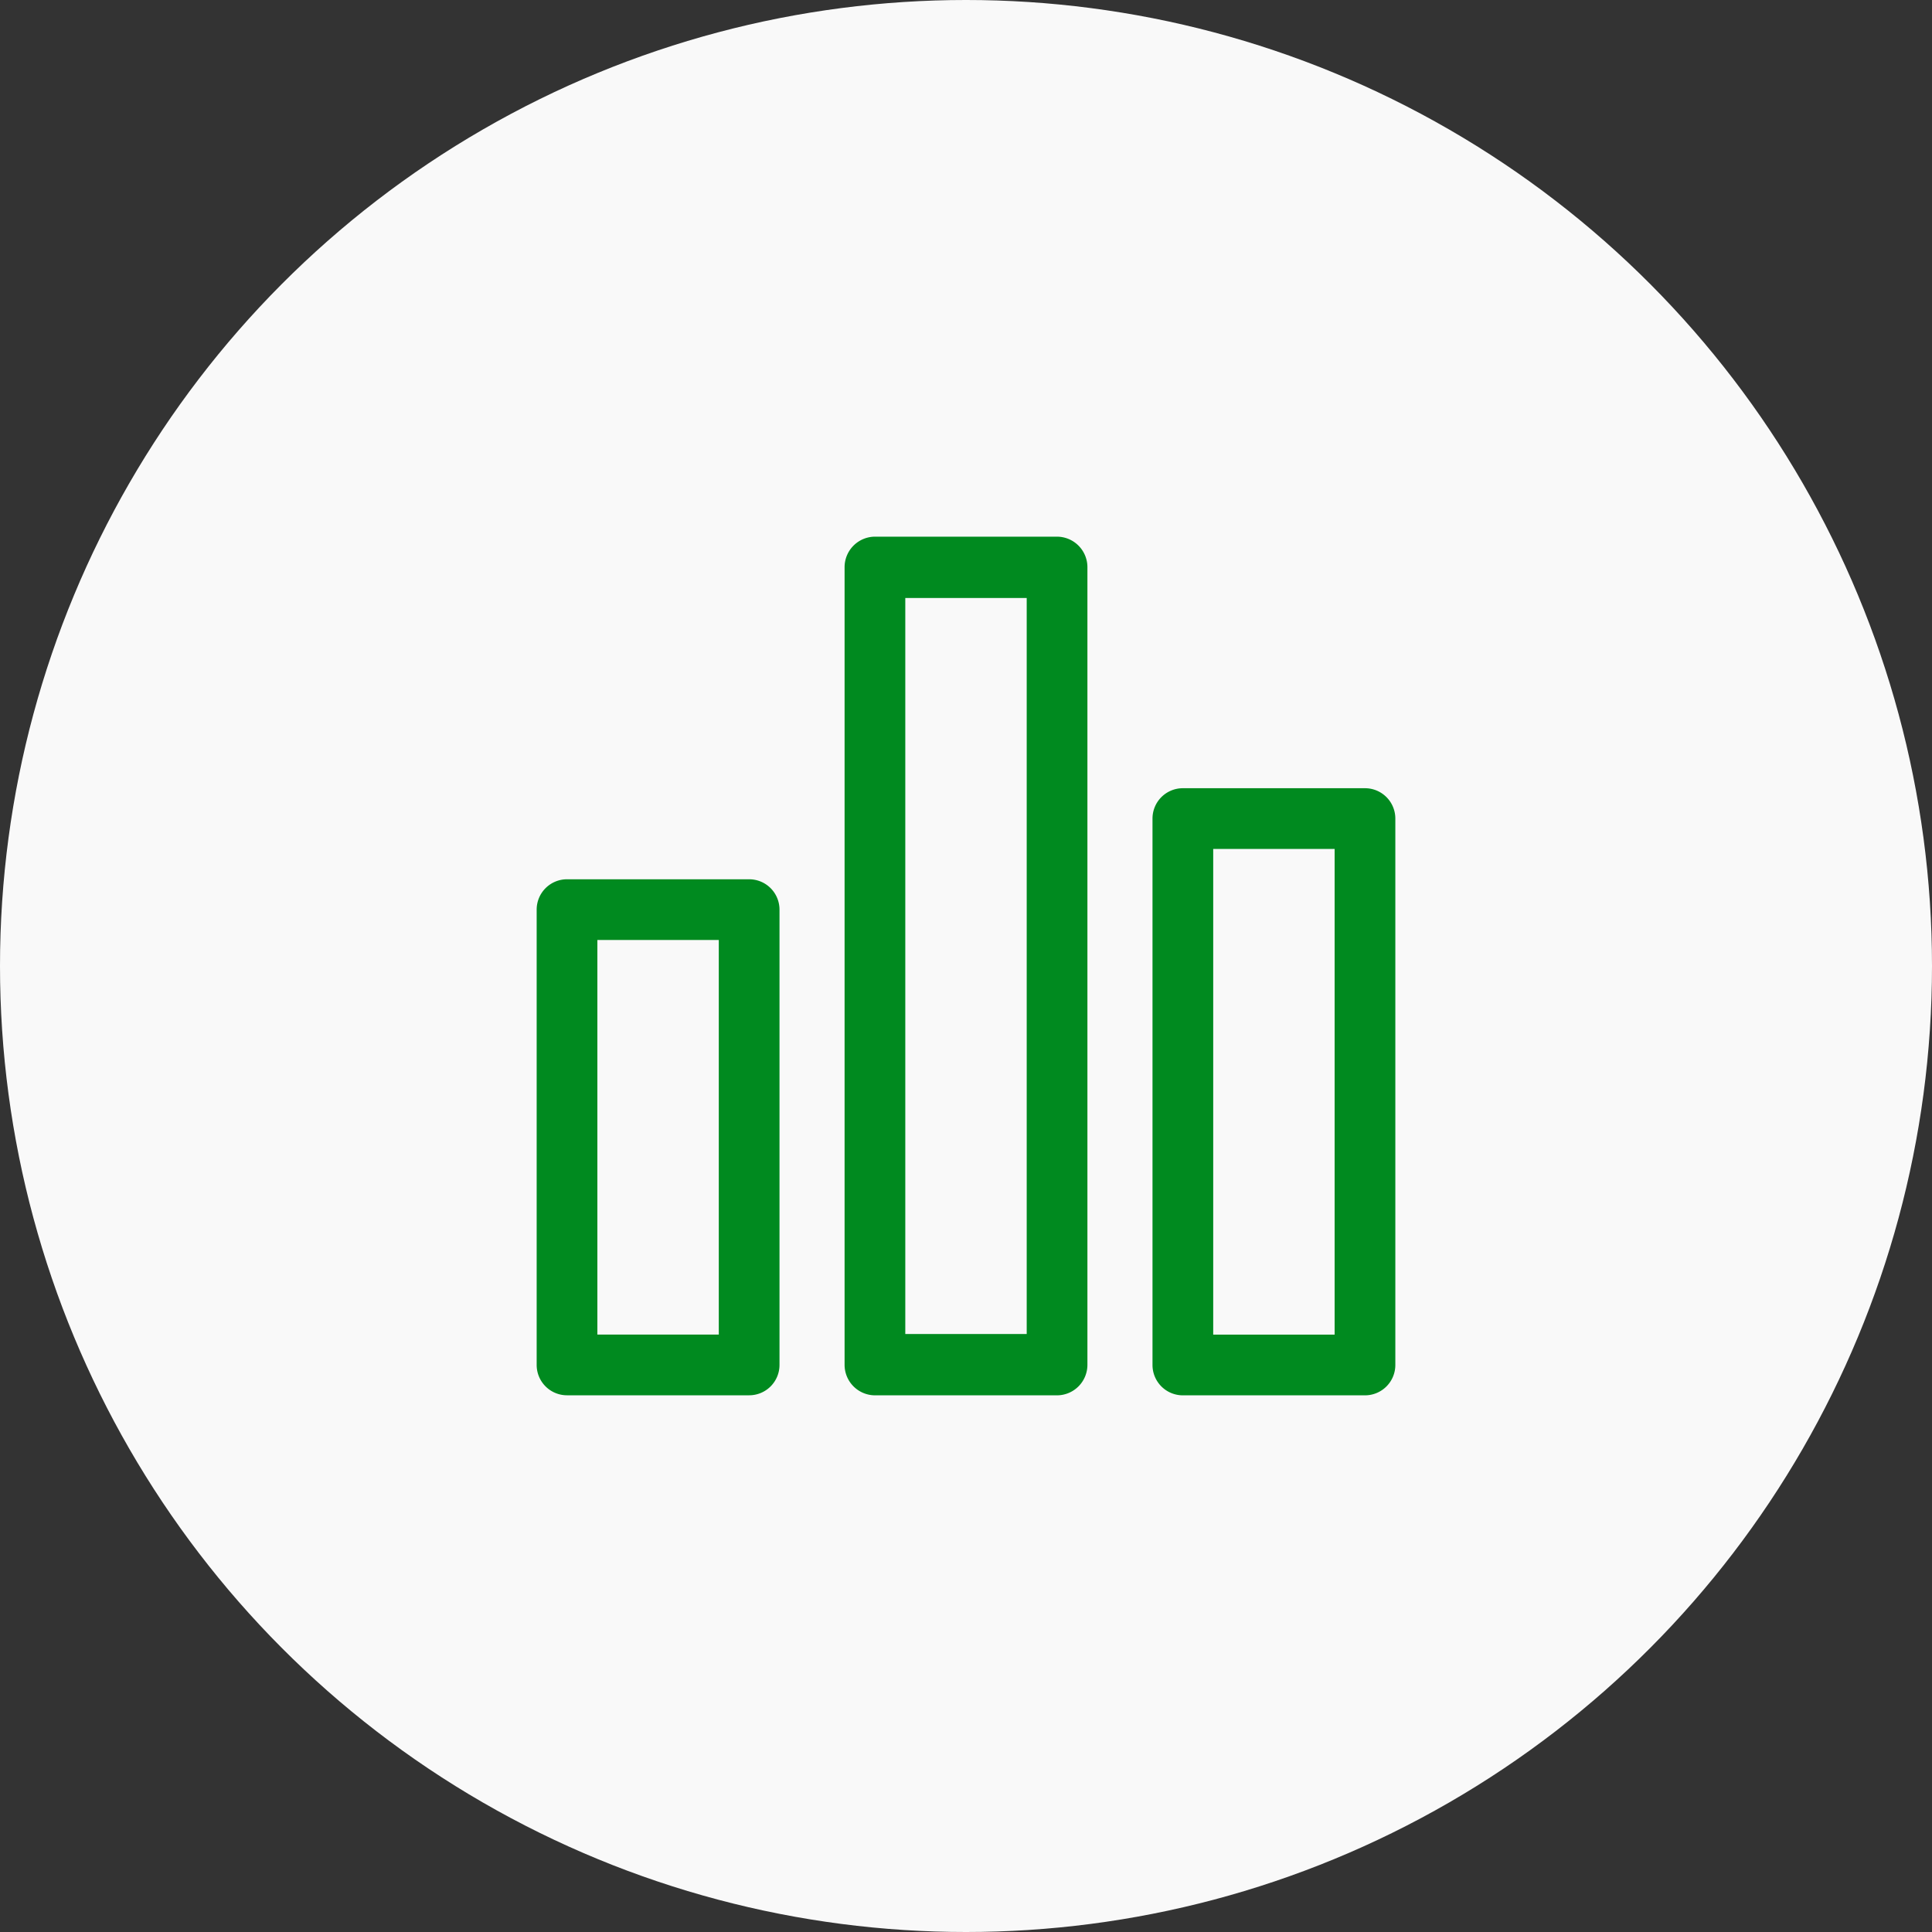 <svg xmlns="http://www.w3.org/2000/svg" width="45" height="45" viewBox="0 0 45 45">
  <rect x="0" y="0" width="45" height="45" fill="#333333" stroke="none"/>
  <g id="Group_16036" transform="translate(-30 -129)">
    <g id="Group_15948" transform="translate(0 -46)">
      <circle id="albert-dera-ILip77SbmOE-unsplash" cx="22.5" cy="22.5" r="22.5" transform="translate(30 175)" fill="#f9f9f9"/>
    </g>
    <g id="statistics" transform="translate(42.5 141.5)">
      <g id="Group_16077" transform="translate(0 7.98)">
        <g id="Group_16076">
          <path id="Path_1241" d="M4.949,187.733H.707A.707.707,0,0,0,0,188.44v10.605a.707.707,0,0,0,.707.707H4.949a.707.707,0,0,0,.707-.707V188.44A.707.707,0,0,0,4.949,187.733Zm-.707,10.605H1.414v-9.191H4.242Z" transform="translate(0 -187.733)" fill="#008a1f"/>
        </g>
      </g>
      <g id="Group_16079" transform="translate(7.172)">
        <g id="Group_16078">
          <path id="Path_1242" d="M175.615,0h-4.242a.711.711,0,0,0-.707.714V19.286a.711.711,0,0,0,.707.714h4.242a.711.711,0,0,0,.707-.714V.714A.711.711,0,0,0,175.615,0Zm-.707,18.571H172.08V1.429h2.828Z" transform="translate(-170.666)" fill="#008a1f"/>
        </g>
      </g>
      <g id="Group_16081" transform="translate(14.344 5.859)">
        <g id="Group_16080">
          <path id="Path_1243" d="M346.282,136.533H342.04a.707.707,0,0,0-.707.707v12.727a.707.707,0,0,0,.707.707h4.242a.707.707,0,0,0,.707-.707V137.24A.707.707,0,0,0,346.282,136.533Zm-.707,12.727h-2.828V137.947h2.828Z" transform="translate(-341.333 -136.533)" fill="#008a1f"/>
        </g>
      </g>
    </g>
  </g>
</svg>
